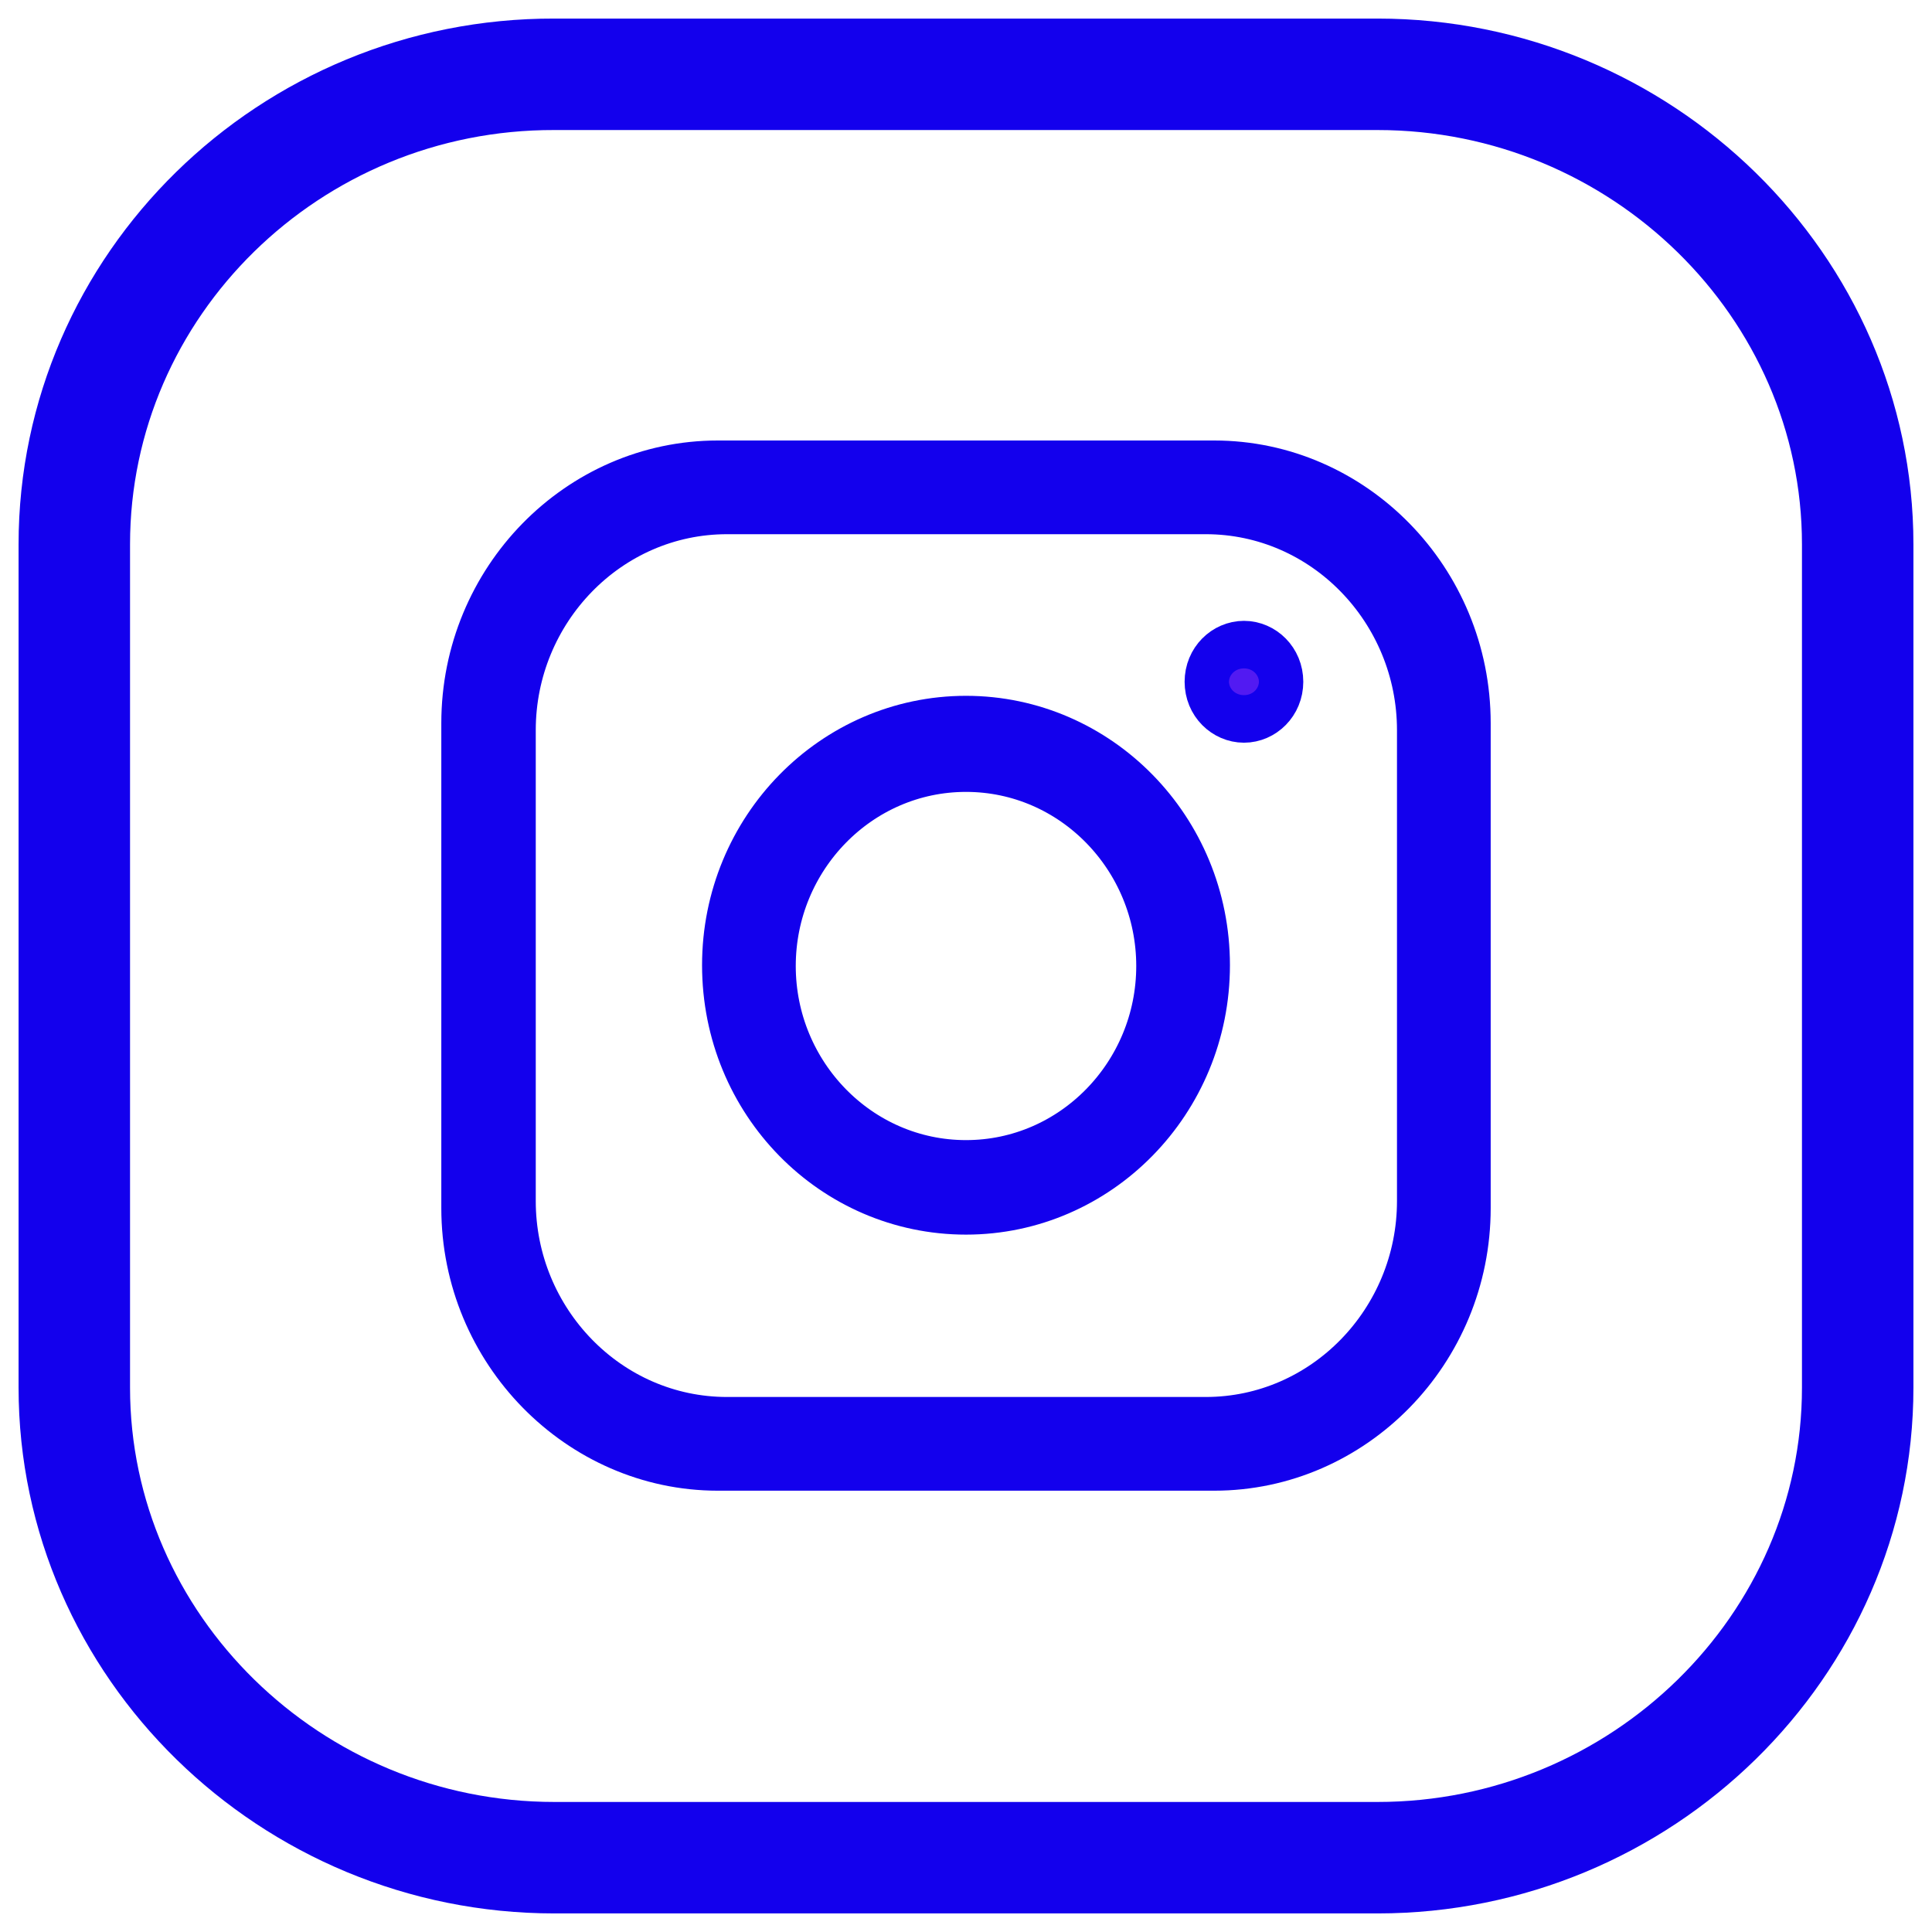 <svg width="26" height="26" viewBox="0 0 26 26" fill="none" xmlns="http://www.w3.org/2000/svg">
<path d="M1 7.326V18.674C1 22.152 3.911 25 7.462 25H18.538C22.089 25 25 22.152 25 18.674V7.326C25 3.848 22.089 1 18.538 1H7.462C3.9 0.99 1 3.837 1 7.326Z" stroke="#1300ED" stroke-width="1.5" stroke-miterlimit="10"/>
<path d="M9.659 6.428H16.341C18.104 6.428 19.561 7.906 19.561 9.732V16.258C19.561 18.083 18.104 19.561 16.341 19.561H9.659C7.906 19.561 6.439 18.082 6.439 16.258V9.732C6.439 7.906 7.896 6.428 9.659 6.428ZM16.226 19.3C17.932 19.3 19.3 17.877 19.3 16.163V9.827C19.3 8.112 17.932 6.689 16.226 6.689H9.785C8.078 6.689 6.71 8.112 6.71 9.827V16.163C6.71 17.877 8.078 19.3 9.785 19.3H16.226Z" fill="#1300ED" stroke="#1300ED"/>
<path d="M9.948 12.989C9.948 11.259 11.322 9.864 13 9.864C14.678 9.864 16.052 11.259 16.052 12.989C16.052 14.72 14.678 16.115 13 16.115C11.321 16.115 9.948 14.73 9.948 12.989ZM10.209 13C10.209 14.558 11.453 15.843 13 15.843C14.547 15.843 15.791 14.558 15.791 13C15.791 11.442 14.547 10.157 13 10.157C11.453 10.157 10.209 11.442 10.209 13Z" fill="#521AF2" stroke="#1300ED"/>
<path d="M17.039 9.175C17.039 9.364 16.893 9.495 16.741 9.495C16.588 9.495 16.442 9.364 16.442 9.175C16.442 8.986 16.588 8.855 16.741 8.855C16.893 8.855 17.039 8.986 17.039 9.175Z" fill="#521AF2" stroke="#1300ED"/>
</svg>
